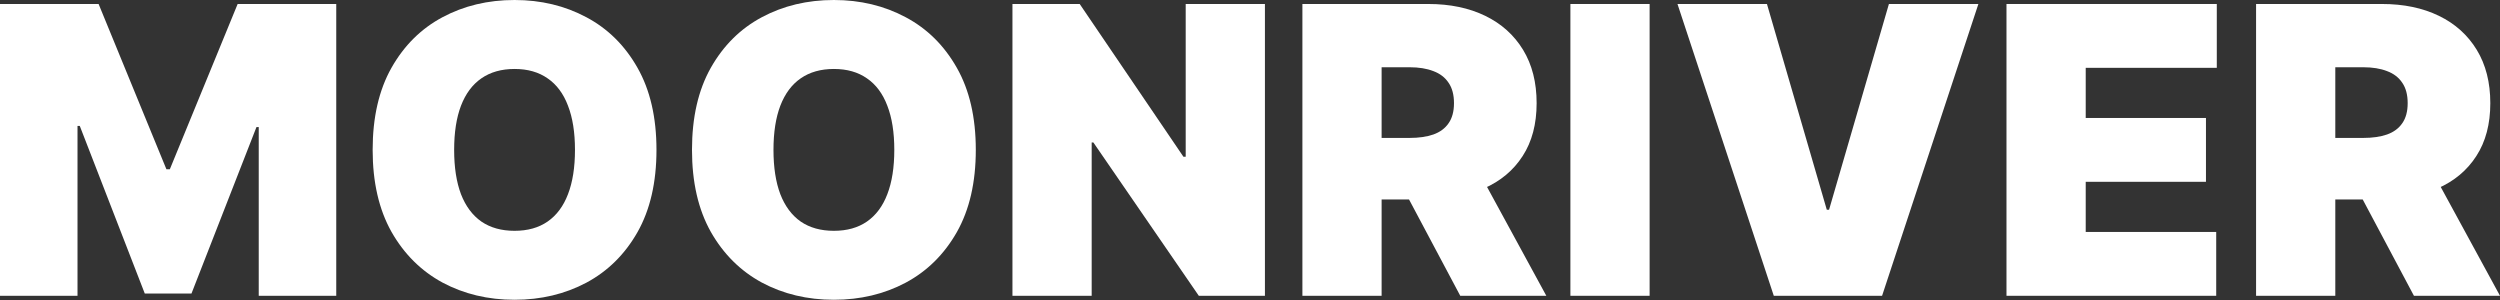<svg width="200" height="24" viewBox="0 0 200 24" fill="none" xmlns="http://www.w3.org/2000/svg">
<rect x="0" y="0" width="200" height="24" fill="#333333" stroke="none"/>
<path d="M0 0.319H7.888L13.313 13.541H13.587L19.012 0.319H26.9V23.663H20.699V10.167H20.517L15.319 23.48H11.581L6.383 10.076H6.201V23.663H0V0.319Z" fill="white"/>
<path d="M52.518 11.991C52.518 14.59 52.012 16.782 51.002 18.568C49.991 20.346 48.627 21.695 46.91 22.614C45.192 23.526 43.277 23.982 41.165 23.982C39.037 23.982 37.115 23.522 35.397 22.603C33.688 21.676 32.327 20.323 31.317 18.545C30.314 16.759 29.812 14.575 29.812 11.991C29.812 9.392 30.314 7.204 31.317 5.426C32.327 3.64 33.688 2.291 35.397 1.379C37.115 0.46 39.037 0 41.165 0C43.277 0 45.192 0.46 46.91 1.379C48.627 2.291 49.991 3.64 51.002 5.426C52.012 7.204 52.518 9.392 52.518 11.991ZM45.998 11.991C45.998 10.593 45.812 9.415 45.439 8.458C45.075 7.492 44.531 6.763 43.809 6.269C43.095 5.768 42.214 5.517 41.165 5.517C40.116 5.517 39.231 5.768 38.509 6.269C37.795 6.763 37.252 7.492 36.879 8.458C36.514 9.415 36.332 10.593 36.332 11.991C36.332 13.389 36.514 14.571 36.879 15.536C37.252 16.493 37.795 17.223 38.509 17.724C39.231 18.218 40.116 18.465 41.165 18.465C42.214 18.465 43.095 18.218 43.809 17.724C44.531 17.223 45.075 16.493 45.439 15.536C45.812 14.571 45.998 13.389 45.998 11.991Z" fill="white"/>
<path d="M78.064 11.991C78.064 14.59 77.559 16.782 76.548 18.568C75.537 20.346 74.173 21.695 72.456 22.614C70.739 23.526 68.824 23.982 66.711 23.982C64.584 23.982 62.661 23.522 60.944 22.603C59.234 21.676 57.874 20.323 56.863 18.545C55.86 16.759 55.359 14.575 55.359 11.991C55.359 9.392 55.86 7.204 56.863 5.426C57.874 3.64 59.234 2.291 60.944 1.379C62.661 0.46 64.584 0 66.711 0C68.824 0 70.739 0.46 72.456 1.379C74.173 2.291 75.537 3.64 76.548 5.426C77.559 7.204 78.064 9.392 78.064 11.991ZM71.544 11.991C71.544 10.593 71.358 9.415 70.986 8.458C70.621 7.492 70.078 6.763 69.356 6.269C68.641 5.768 67.76 5.517 66.711 5.517C65.663 5.517 64.777 5.768 64.055 6.269C63.341 6.763 62.798 7.492 62.426 8.458C62.061 9.415 61.878 10.593 61.878 11.991C61.878 13.389 62.061 14.571 62.426 15.536C62.798 16.493 63.341 17.223 64.055 17.724C64.777 18.218 65.663 18.465 66.711 18.465C67.76 18.465 68.641 18.218 69.356 17.724C70.078 17.223 70.621 16.493 70.986 15.536C71.358 14.571 71.544 13.389 71.544 11.991Z" fill="white"/>
<path d="M101.194 0.319V23.663H95.905L87.47 11.398H87.334V23.663H80.996V0.319H86.376L94.674 12.538H94.856V0.319H101.194Z" fill="white"/>
<path d="M104.192 23.663V0.319H114.268C116 0.319 117.516 0.635 118.816 1.265C120.115 1.896 121.126 2.804 121.848 3.989C122.57 5.175 122.93 6.596 122.93 8.252C122.93 9.924 122.558 11.334 121.813 12.481C121.076 13.629 120.039 14.495 118.702 15.08C117.372 15.665 115.818 15.958 114.04 15.958H108.022V11.034H112.763C113.508 11.034 114.142 10.942 114.667 10.76C115.199 10.57 115.605 10.27 115.886 9.86C116.175 9.449 116.319 8.913 116.319 8.252C116.319 7.584 116.175 7.04 115.886 6.622C115.605 6.197 115.199 5.885 114.667 5.688C114.142 5.483 113.508 5.38 112.763 5.38H110.529V23.663H104.192ZM117.87 12.948L123.706 23.663H116.821L111.122 12.948H117.87Z" fill="white"/>
<path d="M131.969 0.319V23.663H125.632V0.319H131.969Z" fill="white"/>
<path d="M141.356 0.319L146.143 16.778H146.325L151.113 0.319H158.271L150.566 23.663H141.903L134.198 0.319H141.356Z" fill="white"/>
<path d="M160.519 23.663V0.319H177.343V5.426H166.857V9.438H176.477V14.544H166.857V18.556H177.297V23.663H160.519Z" fill="white"/>
<path d="M180.486 23.663V0.319H190.562C192.295 0.319 193.811 0.635 195.11 1.265C196.41 1.896 197.42 2.804 198.142 3.989C198.864 5.175 199.225 6.596 199.225 8.252C199.225 9.924 198.853 11.334 198.108 12.481C197.371 13.629 196.334 14.495 194.996 15.08C193.666 15.665 192.112 15.958 190.334 15.958H184.316V11.034H189.058C189.802 11.034 190.437 10.942 190.961 10.76C191.493 10.57 191.9 10.27 192.181 9.86C192.47 9.449 192.614 8.913 192.614 8.252C192.614 7.584 192.47 7.04 192.181 6.622C191.9 6.197 191.493 5.885 190.961 5.688C190.437 5.483 189.802 5.38 189.058 5.38H186.824V23.663H180.486ZM194.164 12.948L200 23.663H193.115L187.416 12.948H194.164Z" fill="white"/>
</svg>
